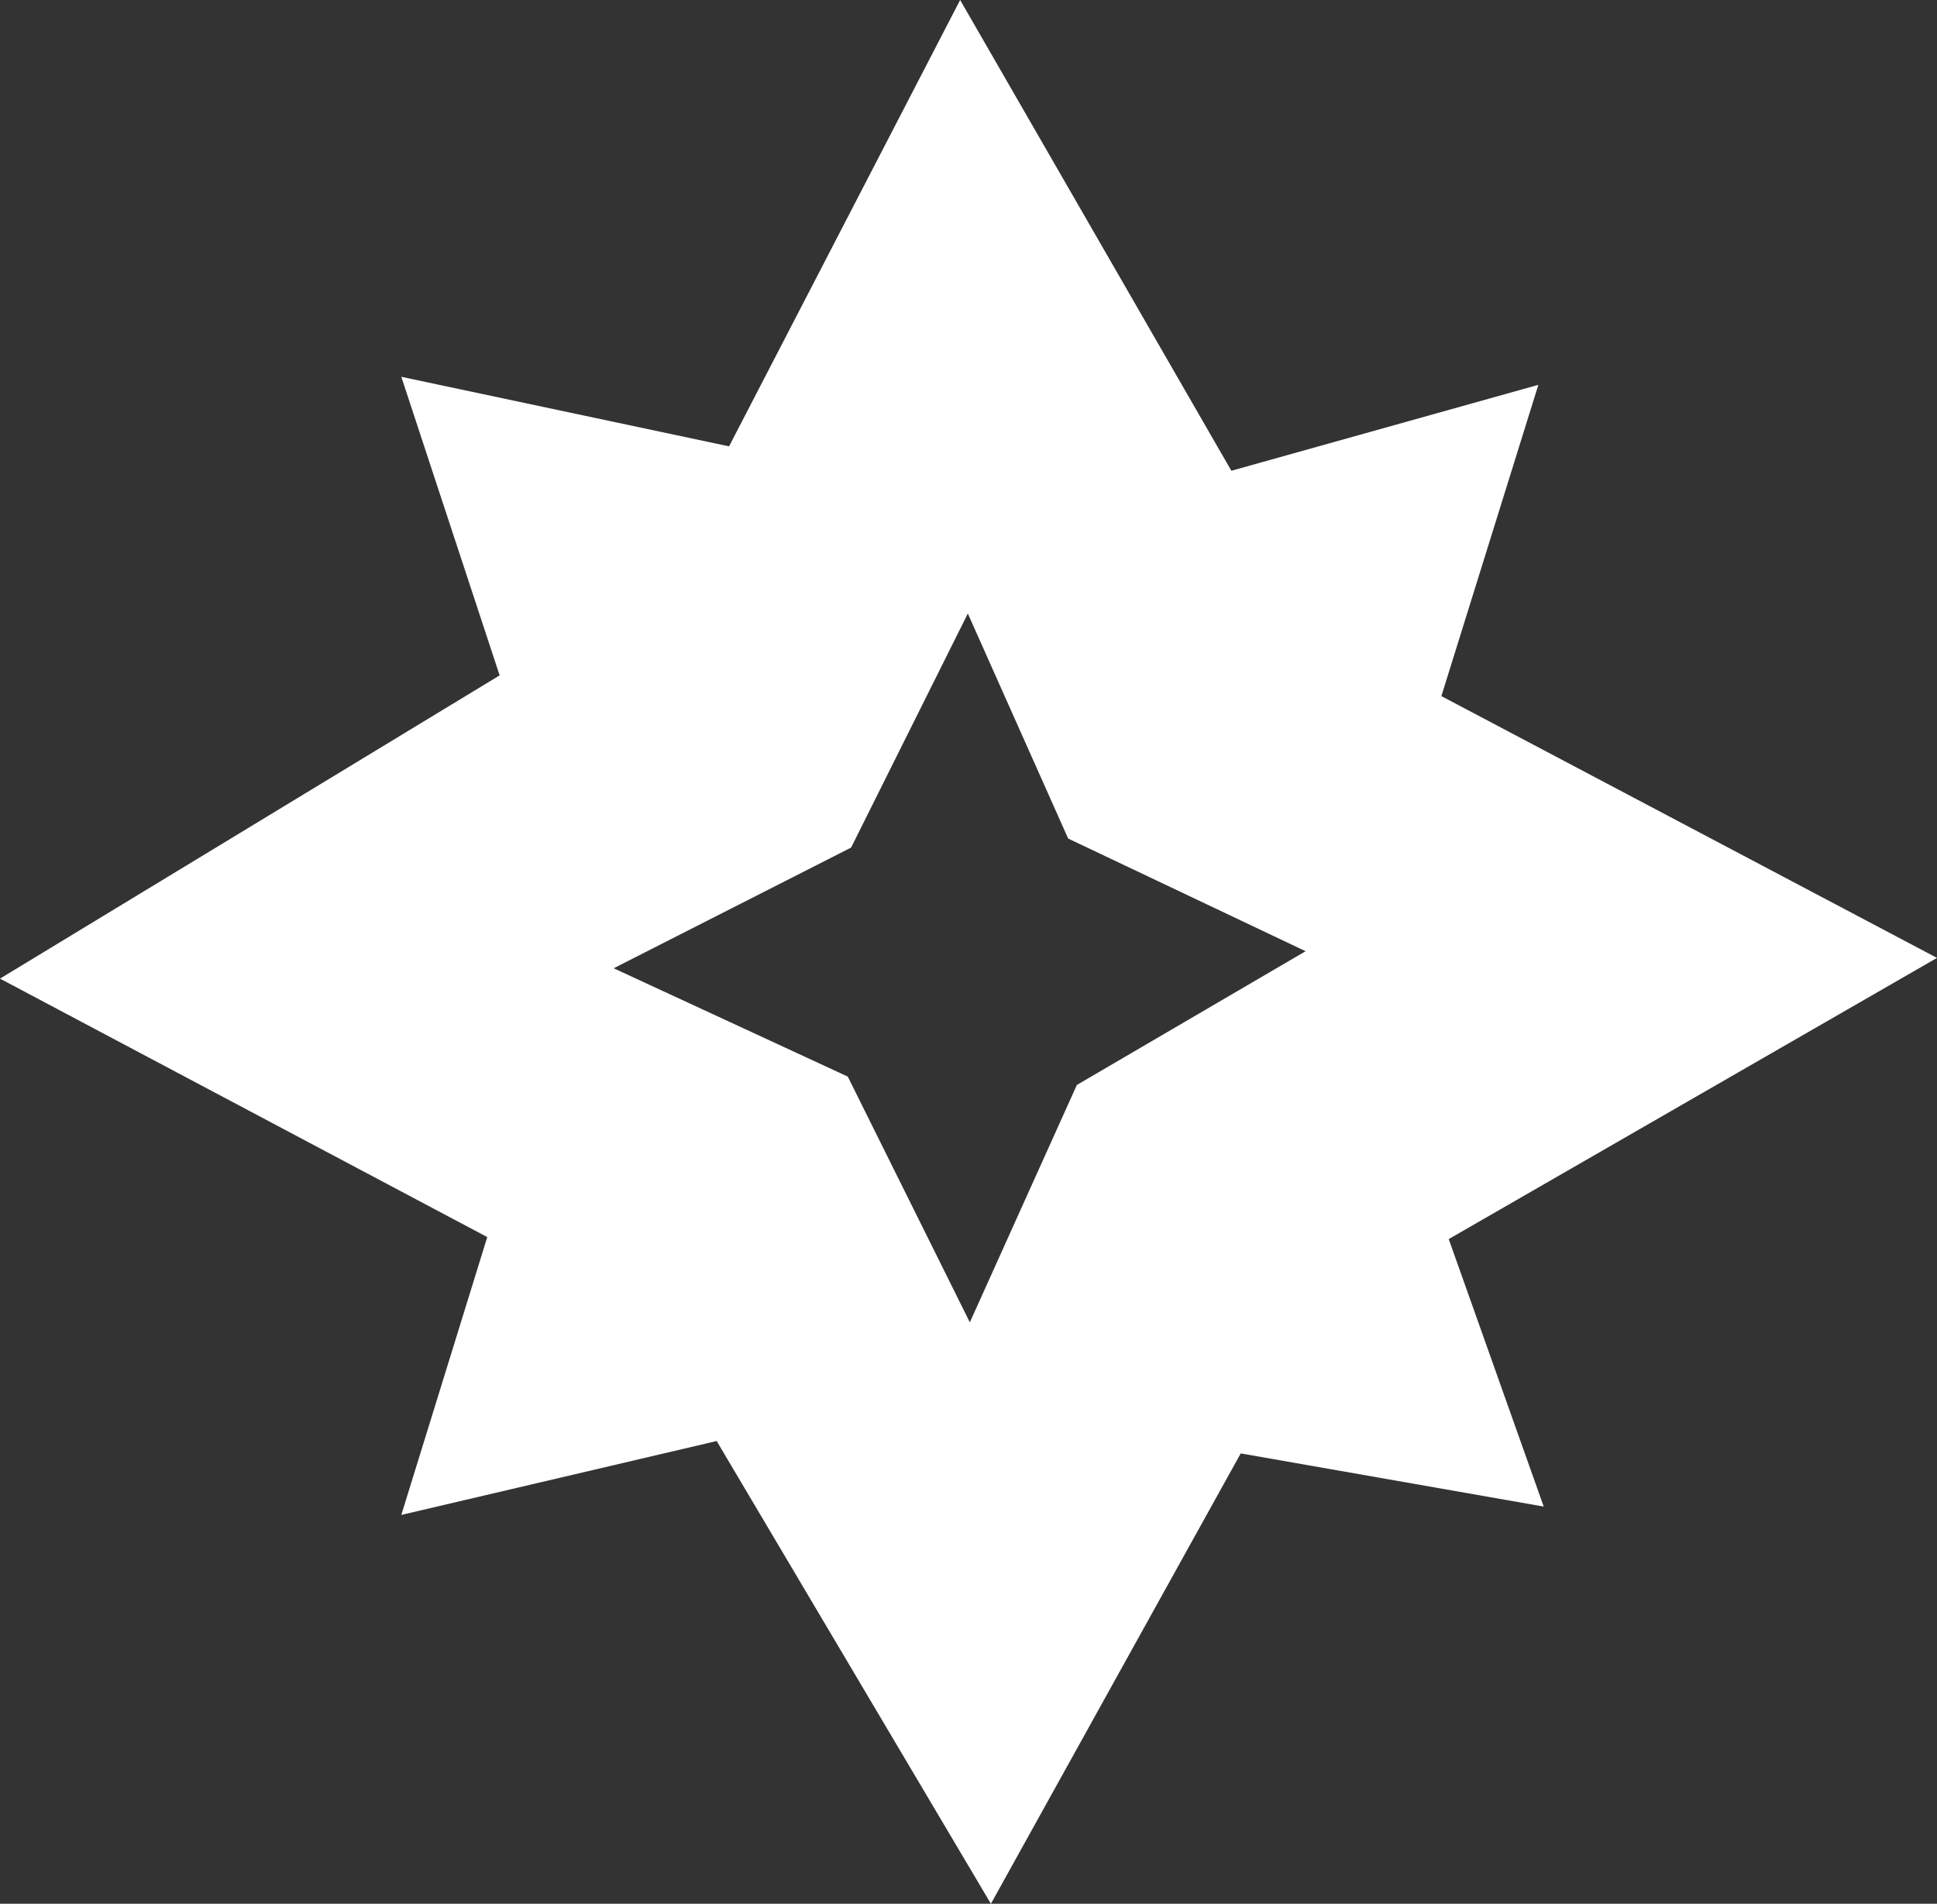<svg xmlns="http://www.w3.org/2000/svg" viewBox="0 0 57.92 56.94"><rect x="0" y="0" width="57.92" height="56.94" fill="#333333" stroke="none"/><g id="Capa_2" data-name="Capa 2"><g id="star"><path d="M57.92,28.65,43.1,20.82,46,11.51l-9.18,2.57L28.71,0,21.8,13.35,12,11.27l2.94,8.93L0,29.27,14.57,37,12,45.31l9.43-2.21,8.2,13.84L37.1,43.47l9.06,1.59-2.84-8ZM32.2,32.45,29,39.55,25.35,32.2l-7-3.24,7.1-3.61,3.49-7,3,6.73,7.1,3.37Z" style="fill:#fff"/></g></g></svg>